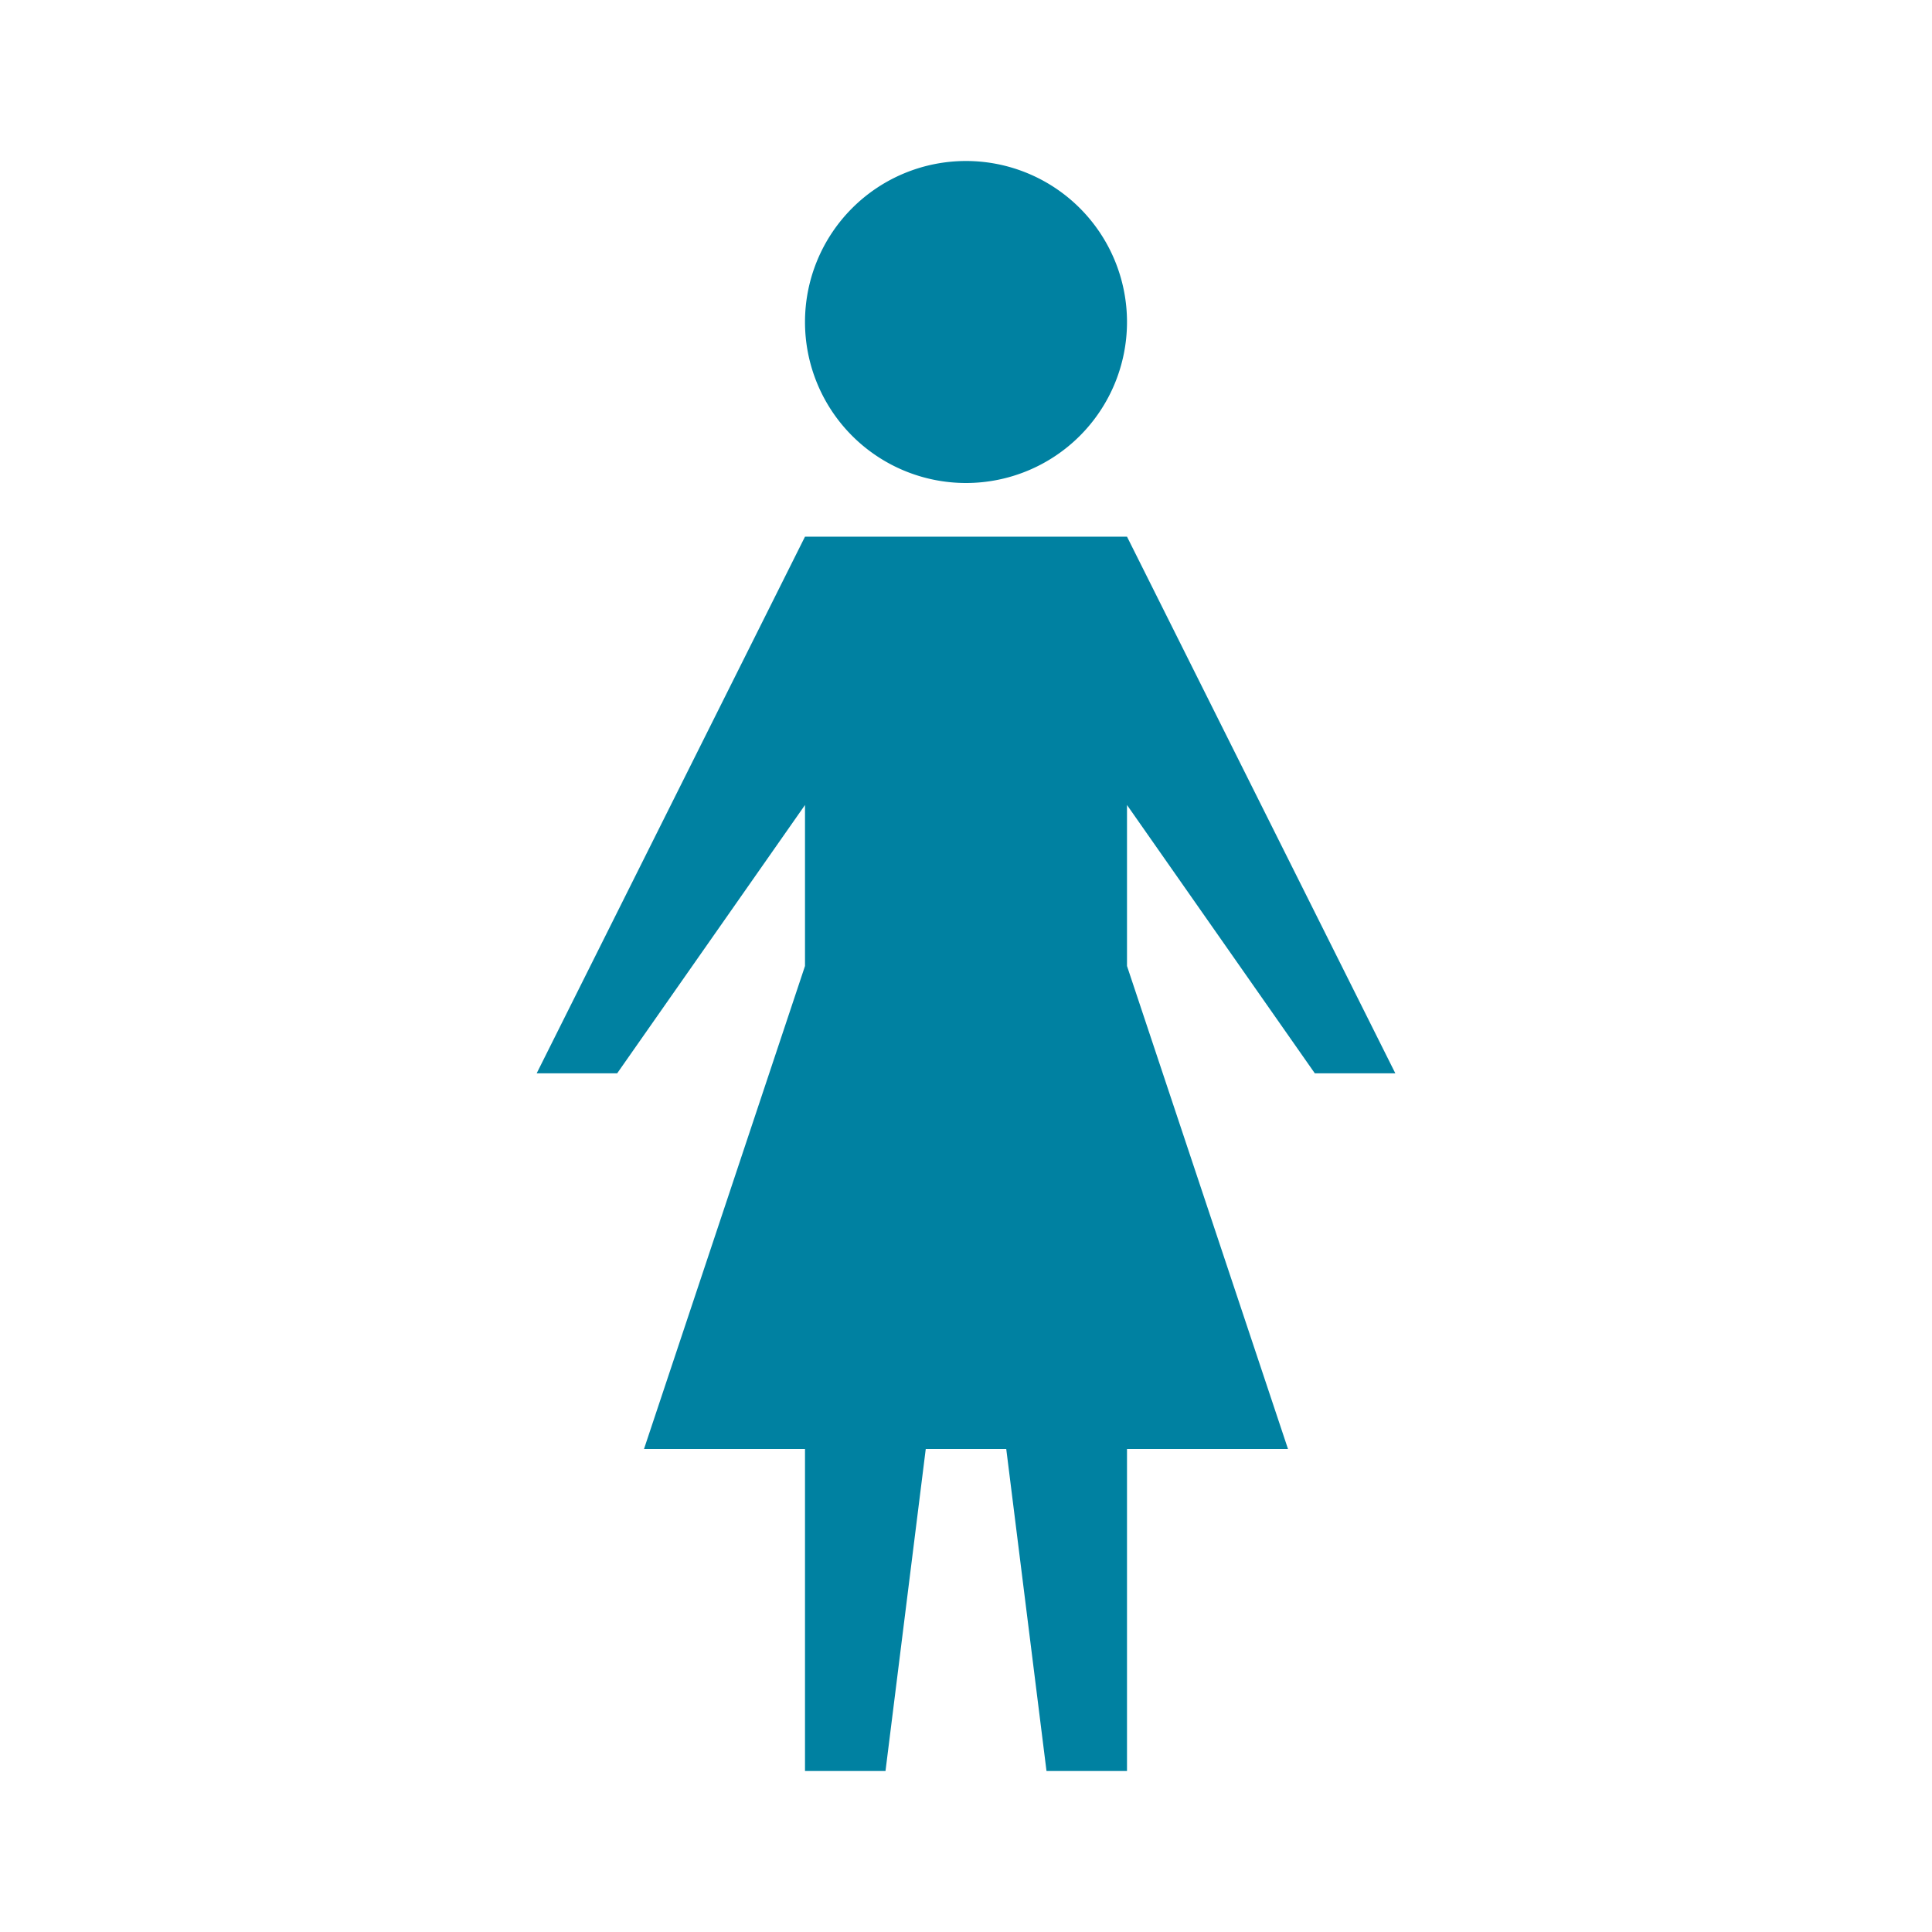 <svg xmlns="http://www.w3.org/2000/svg" viewBox="0 0 108 108">
  <title>toilet_ladies</title>
  <g id="Layer_2" data-name="Layer 2">
    <g id="Icons">
      <g>
        <circle cx="54" cy="54" r="54" style="fill: #fff;opacity: 0"/>
        <polygon points="51.75 81 49.5 99 45 99 45 81 36 81 45 54 45 45 34.5 60 30 60 45 30 63 30 78 60 73.5 60 63 45 63 54 72 81 63 81 63 99 58.5 99 56.25 81 51.75 81" style="fill: #0081a1"/>
        <path d="M45,18a9,9,0,1,1,9,9,9,9,0,0,1-9-9" style="fill: #0081a1"/>
      </g>
    </g>
  </g>
</svg>

